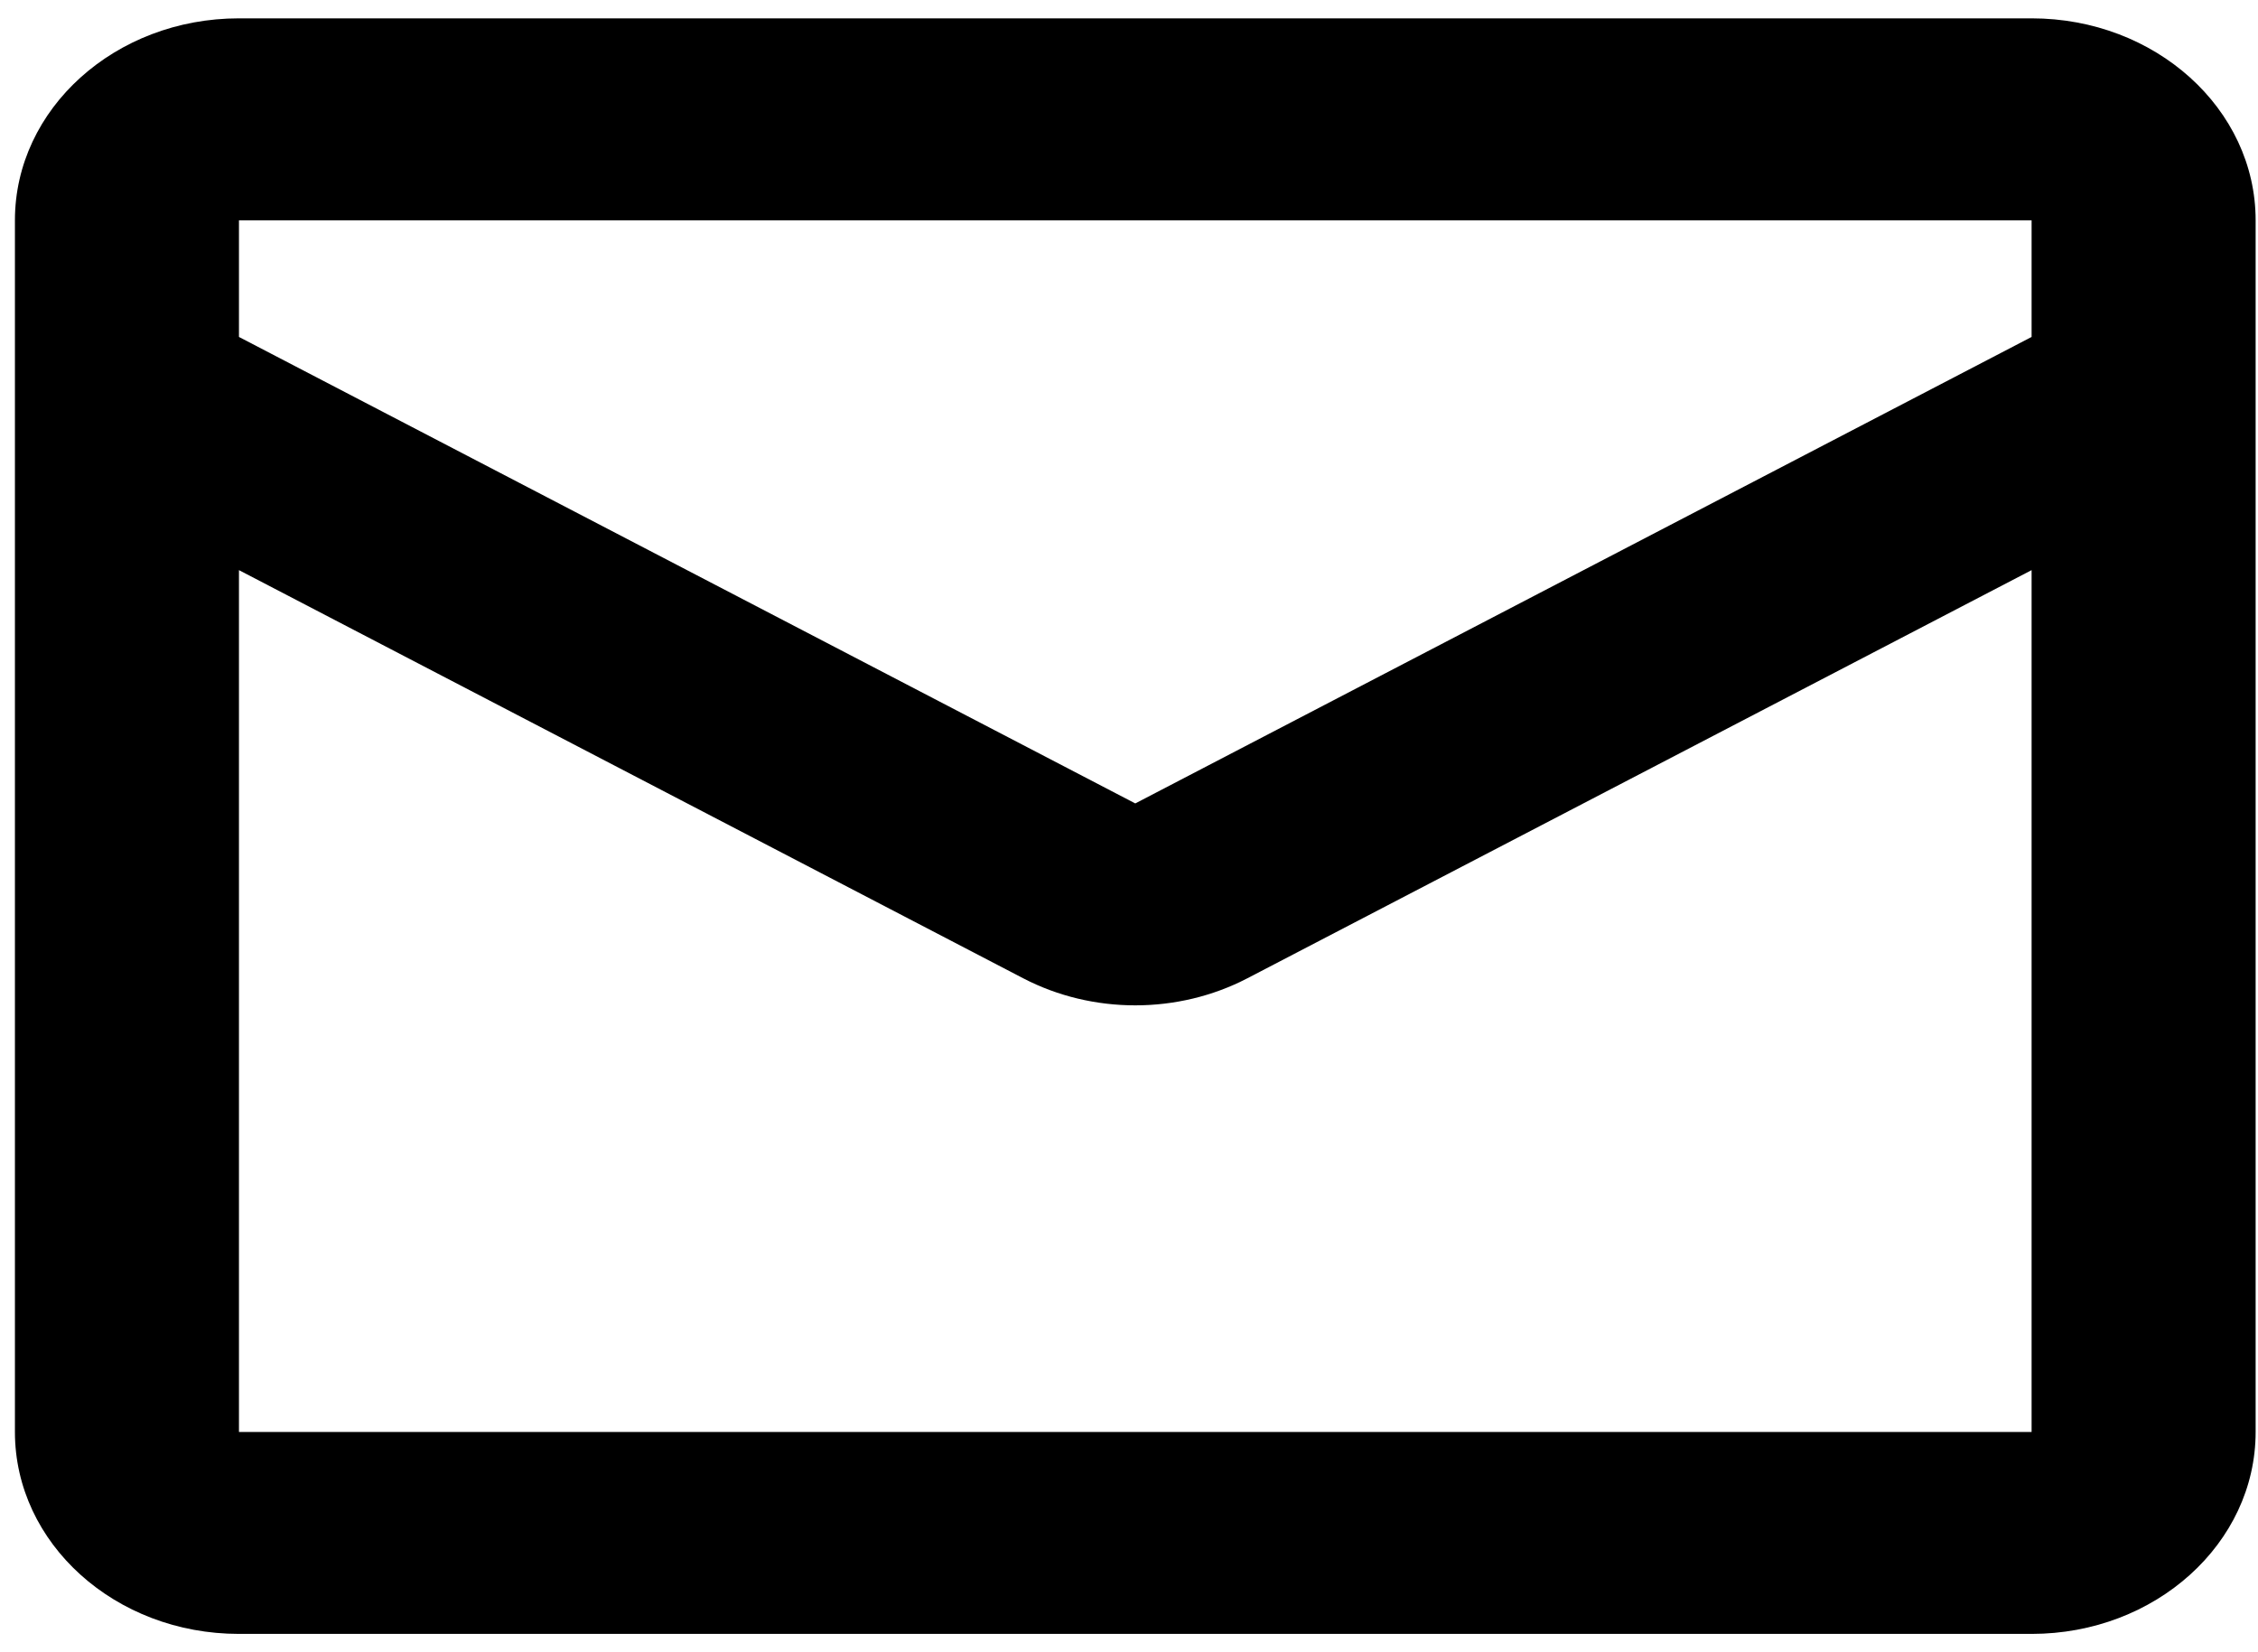 <svg width="41" height="30" viewBox="0 0 41 30" fill="none" xmlns="http://www.w3.org/2000/svg">
<path fill-rule="evenodd" clip-rule="evenodd" d="M0.271 4V26C0.271 28.025 2.092 29.667 4.339 29.667H36.889C39.136 29.667 40.957 28.025 40.957 26V4C40.957 1.975 39.136 0.333 36.889 0.333H4.339C2.092 0.333 0.271 1.975 0.271 4ZM4.339 26V10.352L18.579 17.763C19.838 18.418 21.39 18.418 22.649 17.763L36.889 10.352V26H4.339ZM20.614 14.588L4.339 6.118V4H36.889V6.118L20.614 14.588Z" fill="black"/>
</svg>
